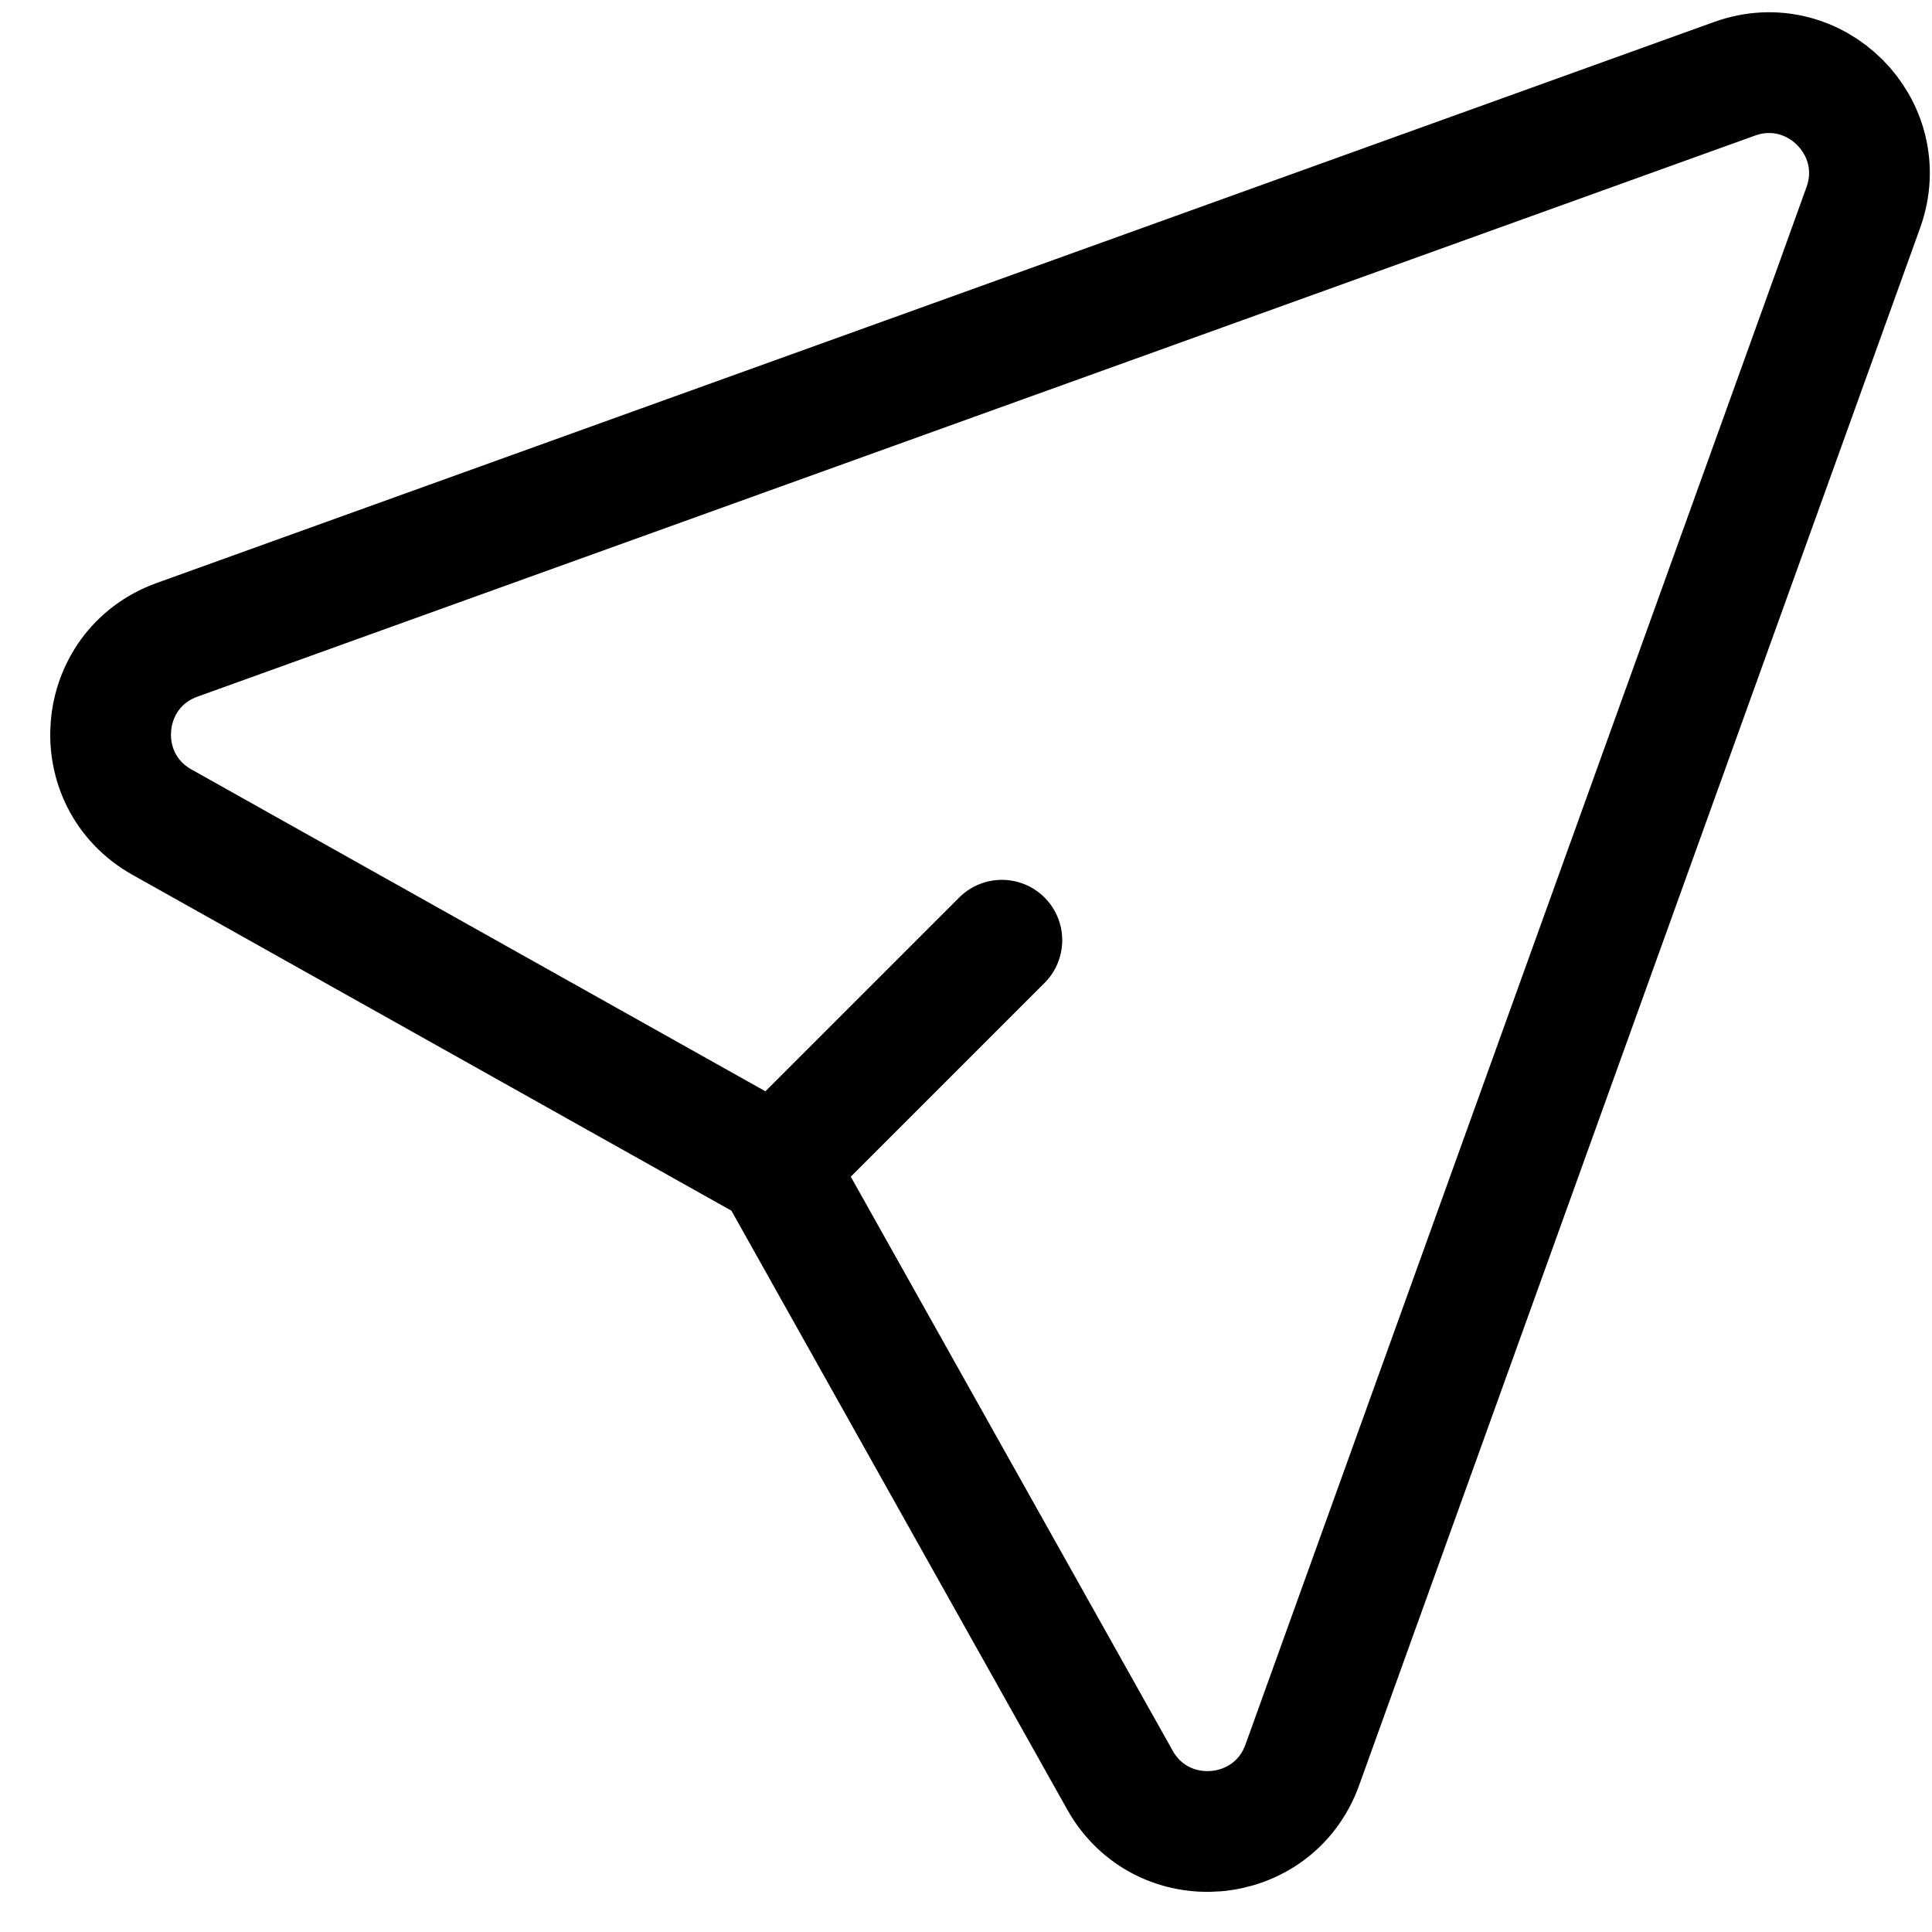 <svg width="32" height="32" viewBox="0 0 32 32" fill="none" xmlns="http://www.w3.org/2000/svg">
<path d="M12.849 19.318L18.549 29.483C19.247 30.729 21.086 30.577 21.57 29.233L30.862 3.438C31.34 2.111 30.056 0.827 28.729 1.305L2.934 10.597C1.59 11.081 1.438 12.92 2.684 13.618L12.849 19.318ZM12.849 19.318L16.594 15.573" stroke="black" stroke-width="2" stroke-linecap="round" stroke-linejoin="round"/>
</svg>
